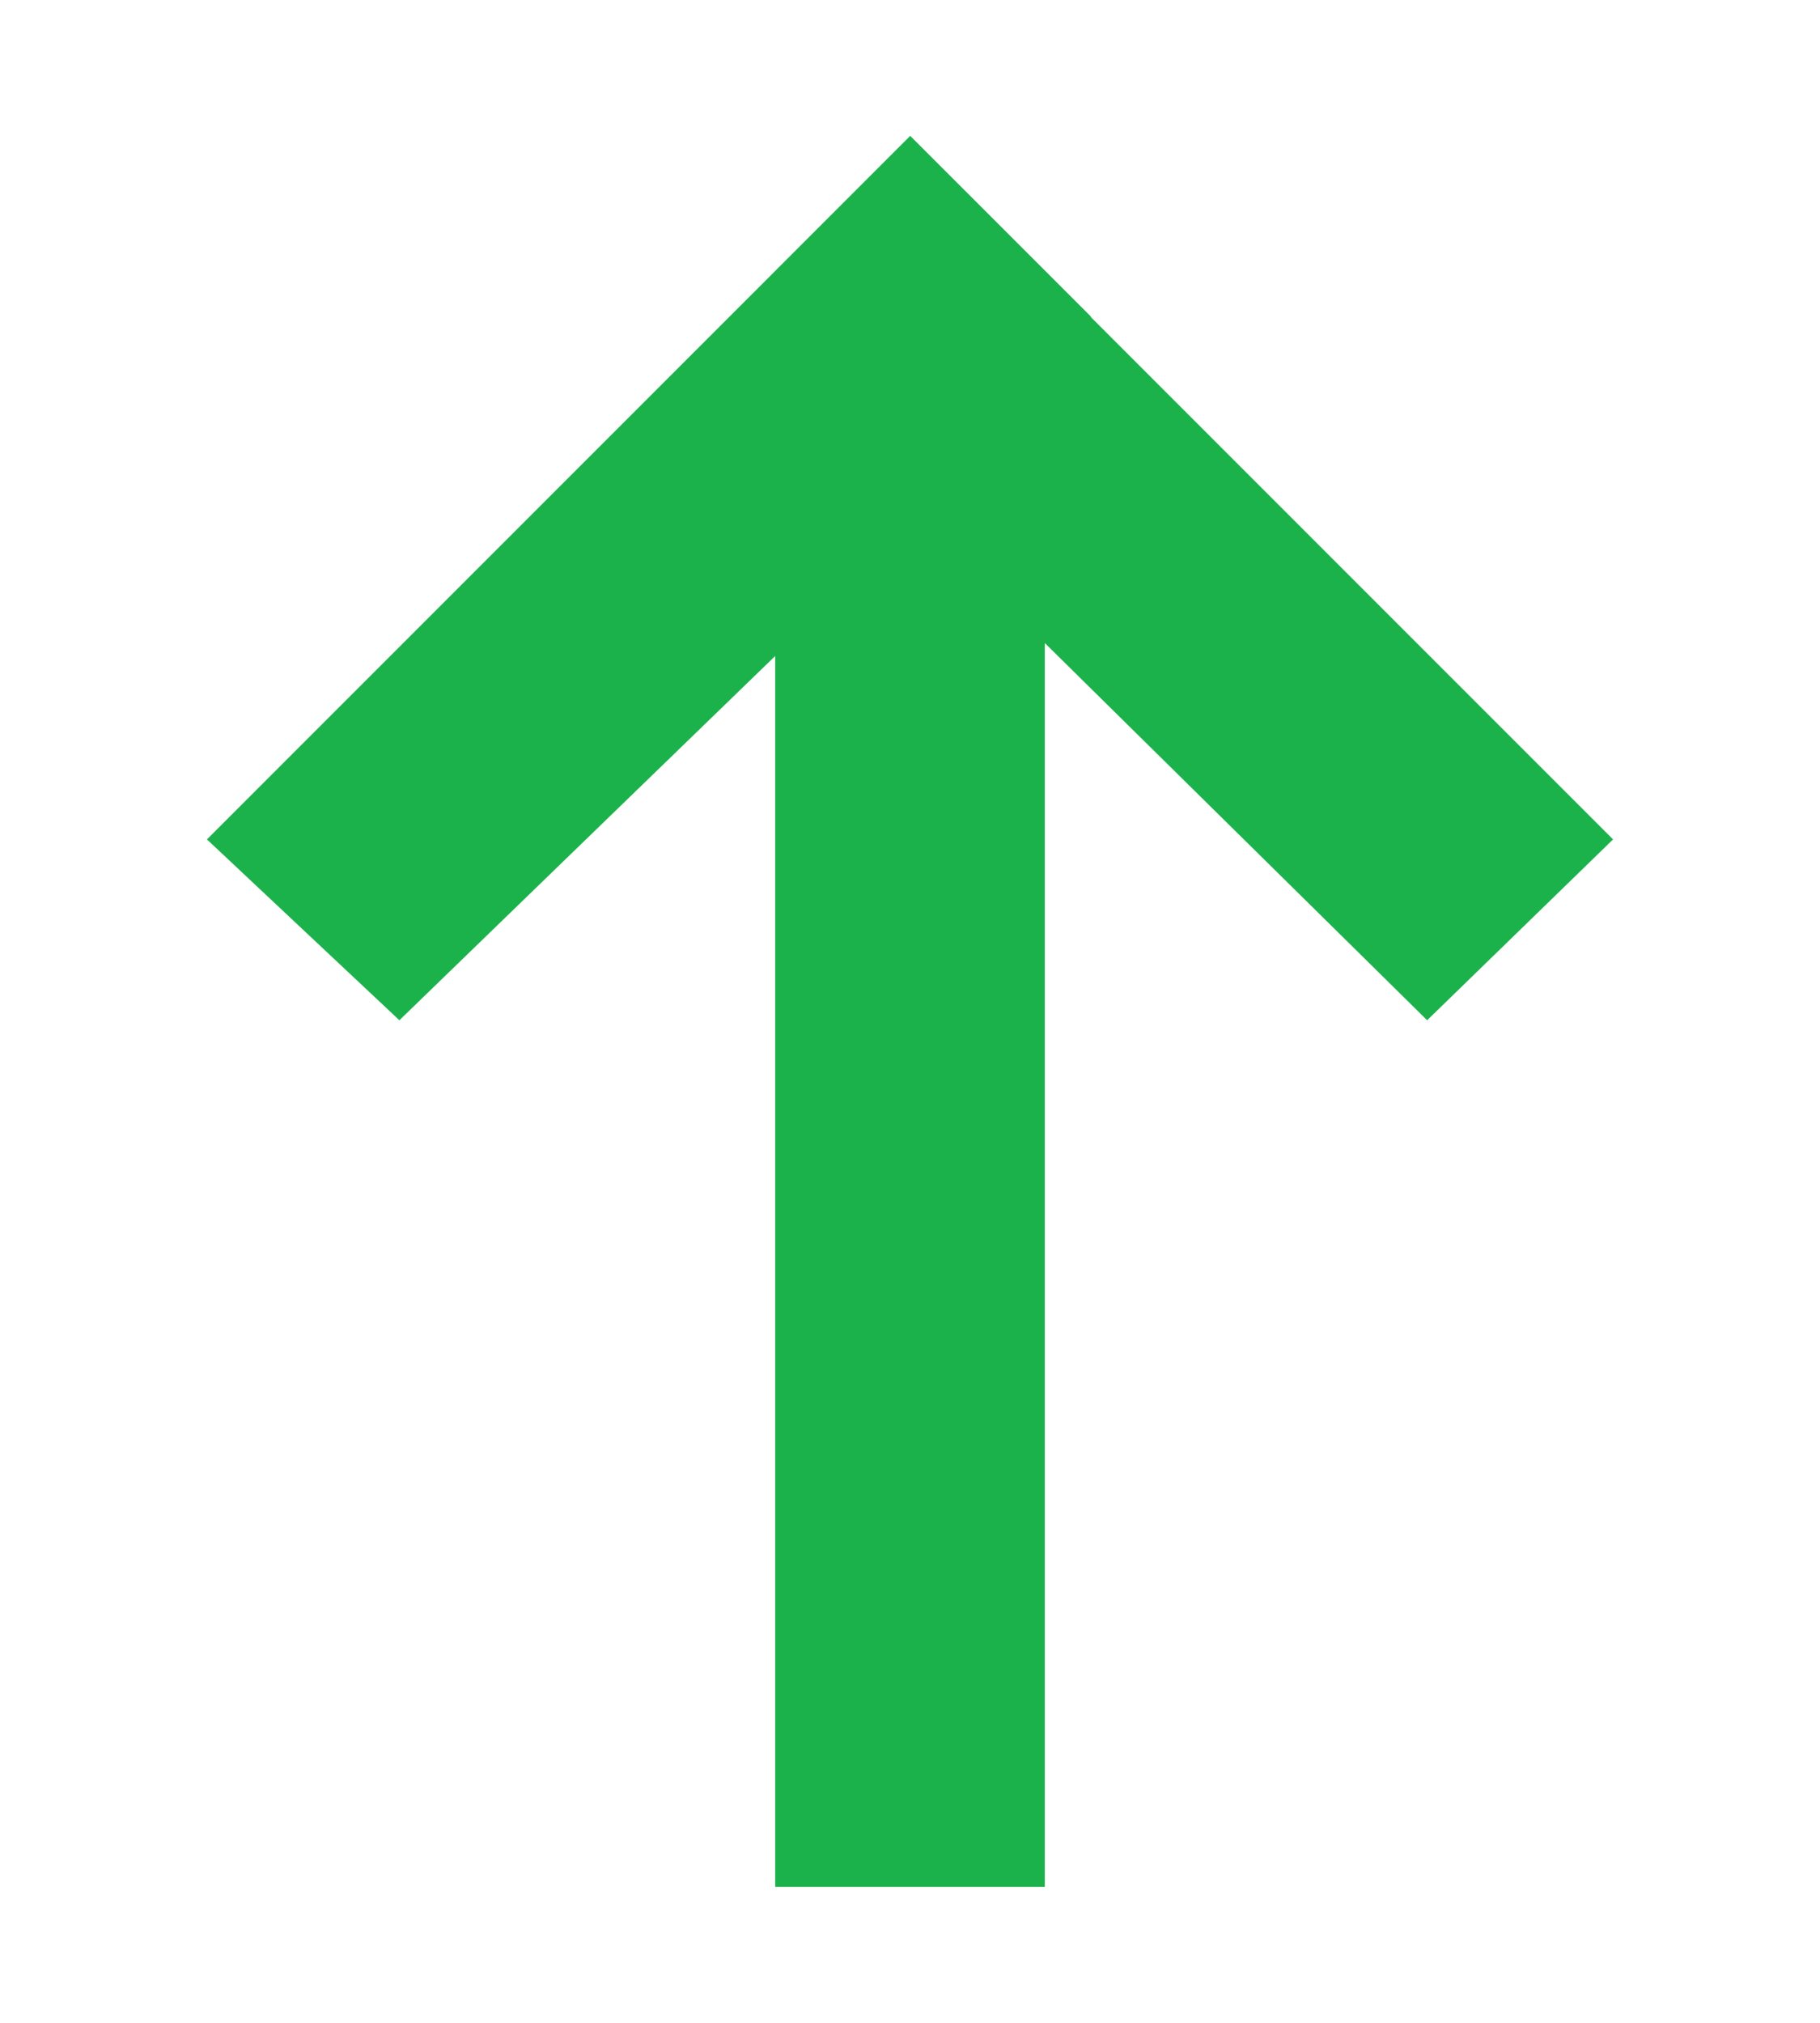 <?xml version="1.0" encoding="utf-8"?>
<!-- Generator: Adobe Illustrator 16.0.0, SVG Export Plug-In . SVG Version: 6.00 Build 0)  -->
<!DOCTYPE svg PUBLIC "-//W3C//DTD SVG 1.0//EN" "http://www.w3.org/TR/2001/REC-SVG-20010904/DTD/svg10.dtd">
<svg version="1.0" id="Layer_1" xmlns="http://www.w3.org/2000/svg" xmlns:xlink="http://www.w3.org/1999/xlink" x="0px" y="0px"
	 width="27px" height="30px" viewBox="-3 0 27 30" enable-background="new -3 0 27 30" xml:space="preserve">
<polygon fill="#1CB24B" points="20.93,12.449 13.182,4.701 13.186,4.697 10.503,2.015 0.07,12.449 2.925,15.131 8.5,9.729 
	8.5,27.984 12.5,27.984 12.5,9.537 18.172,15.131 "/>
</svg>
